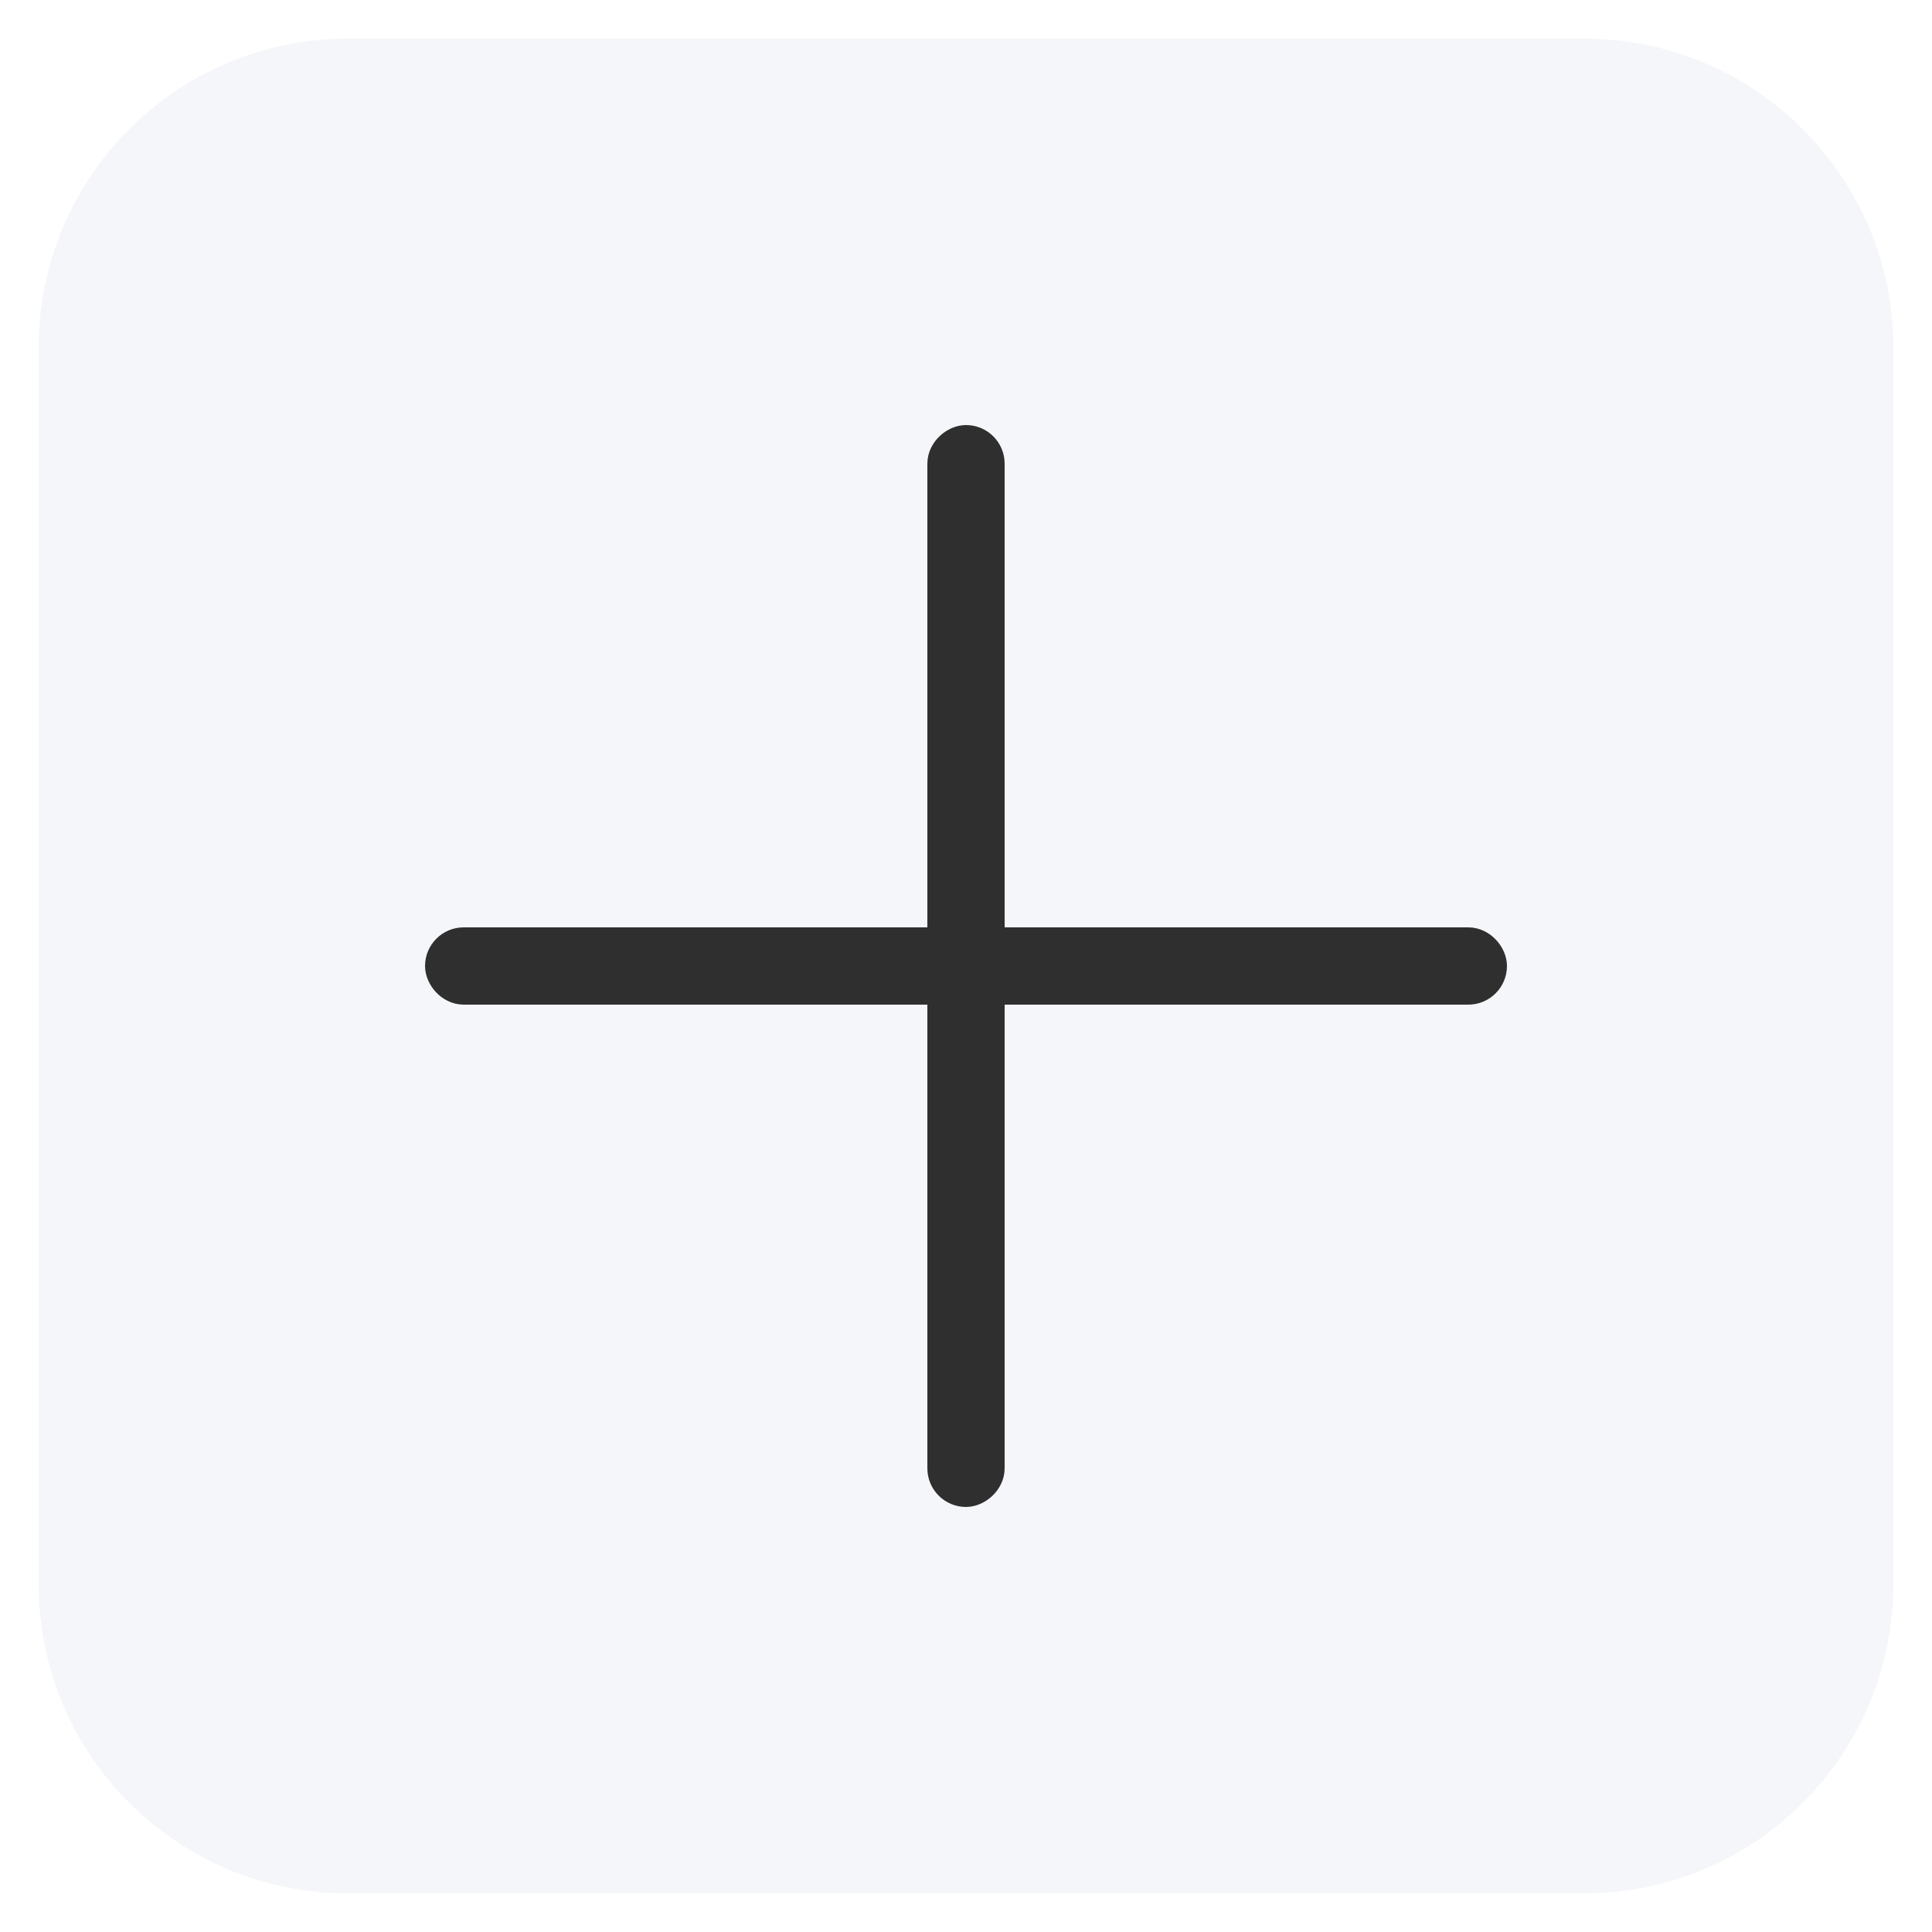 <svg width="25" height="25" viewBox="0 0 25 25" fill="none" xmlns="http://www.w3.org/2000/svg">
<path fill-rule="evenodd" clip-rule="evenodd" d="M0.5 4.5C0.5 2.291 2.291 0.5 4.5 0.5L20.5 0.5C22.709 0.5 24.5 2.291 24.5 4.5V20.5C24.5 22.709 22.709 24.5 20.5 24.5H4.5C2.291 24.5 0.5 22.709 0.5 20.5V4.5Z" fill="#e6e9f0" style="fill:#e6e9f0;fill-opacity:0.4;"/>
<g opacity="0.805">
<rect x="5.75" y="12.25" width="13.5" height="0.5" rx="0.25" stroke="8F959E" style="stroke:8F959E;stroke:color(display-p3 0.136 0.157 0.195);stroke-opacity:1;" stroke-width="0.5"/>
<rect x="12.25" y="19.25" width="13.5" height="0.5" rx="0.25" transform="rotate(-90 12.25 19.25)" stroke="8F959E" style="stroke:8F959E;stroke:color(display-p3 0.136 0.157 0.195);stroke-opacity:1;" stroke-width="0.5"/>
</g>
</svg>

